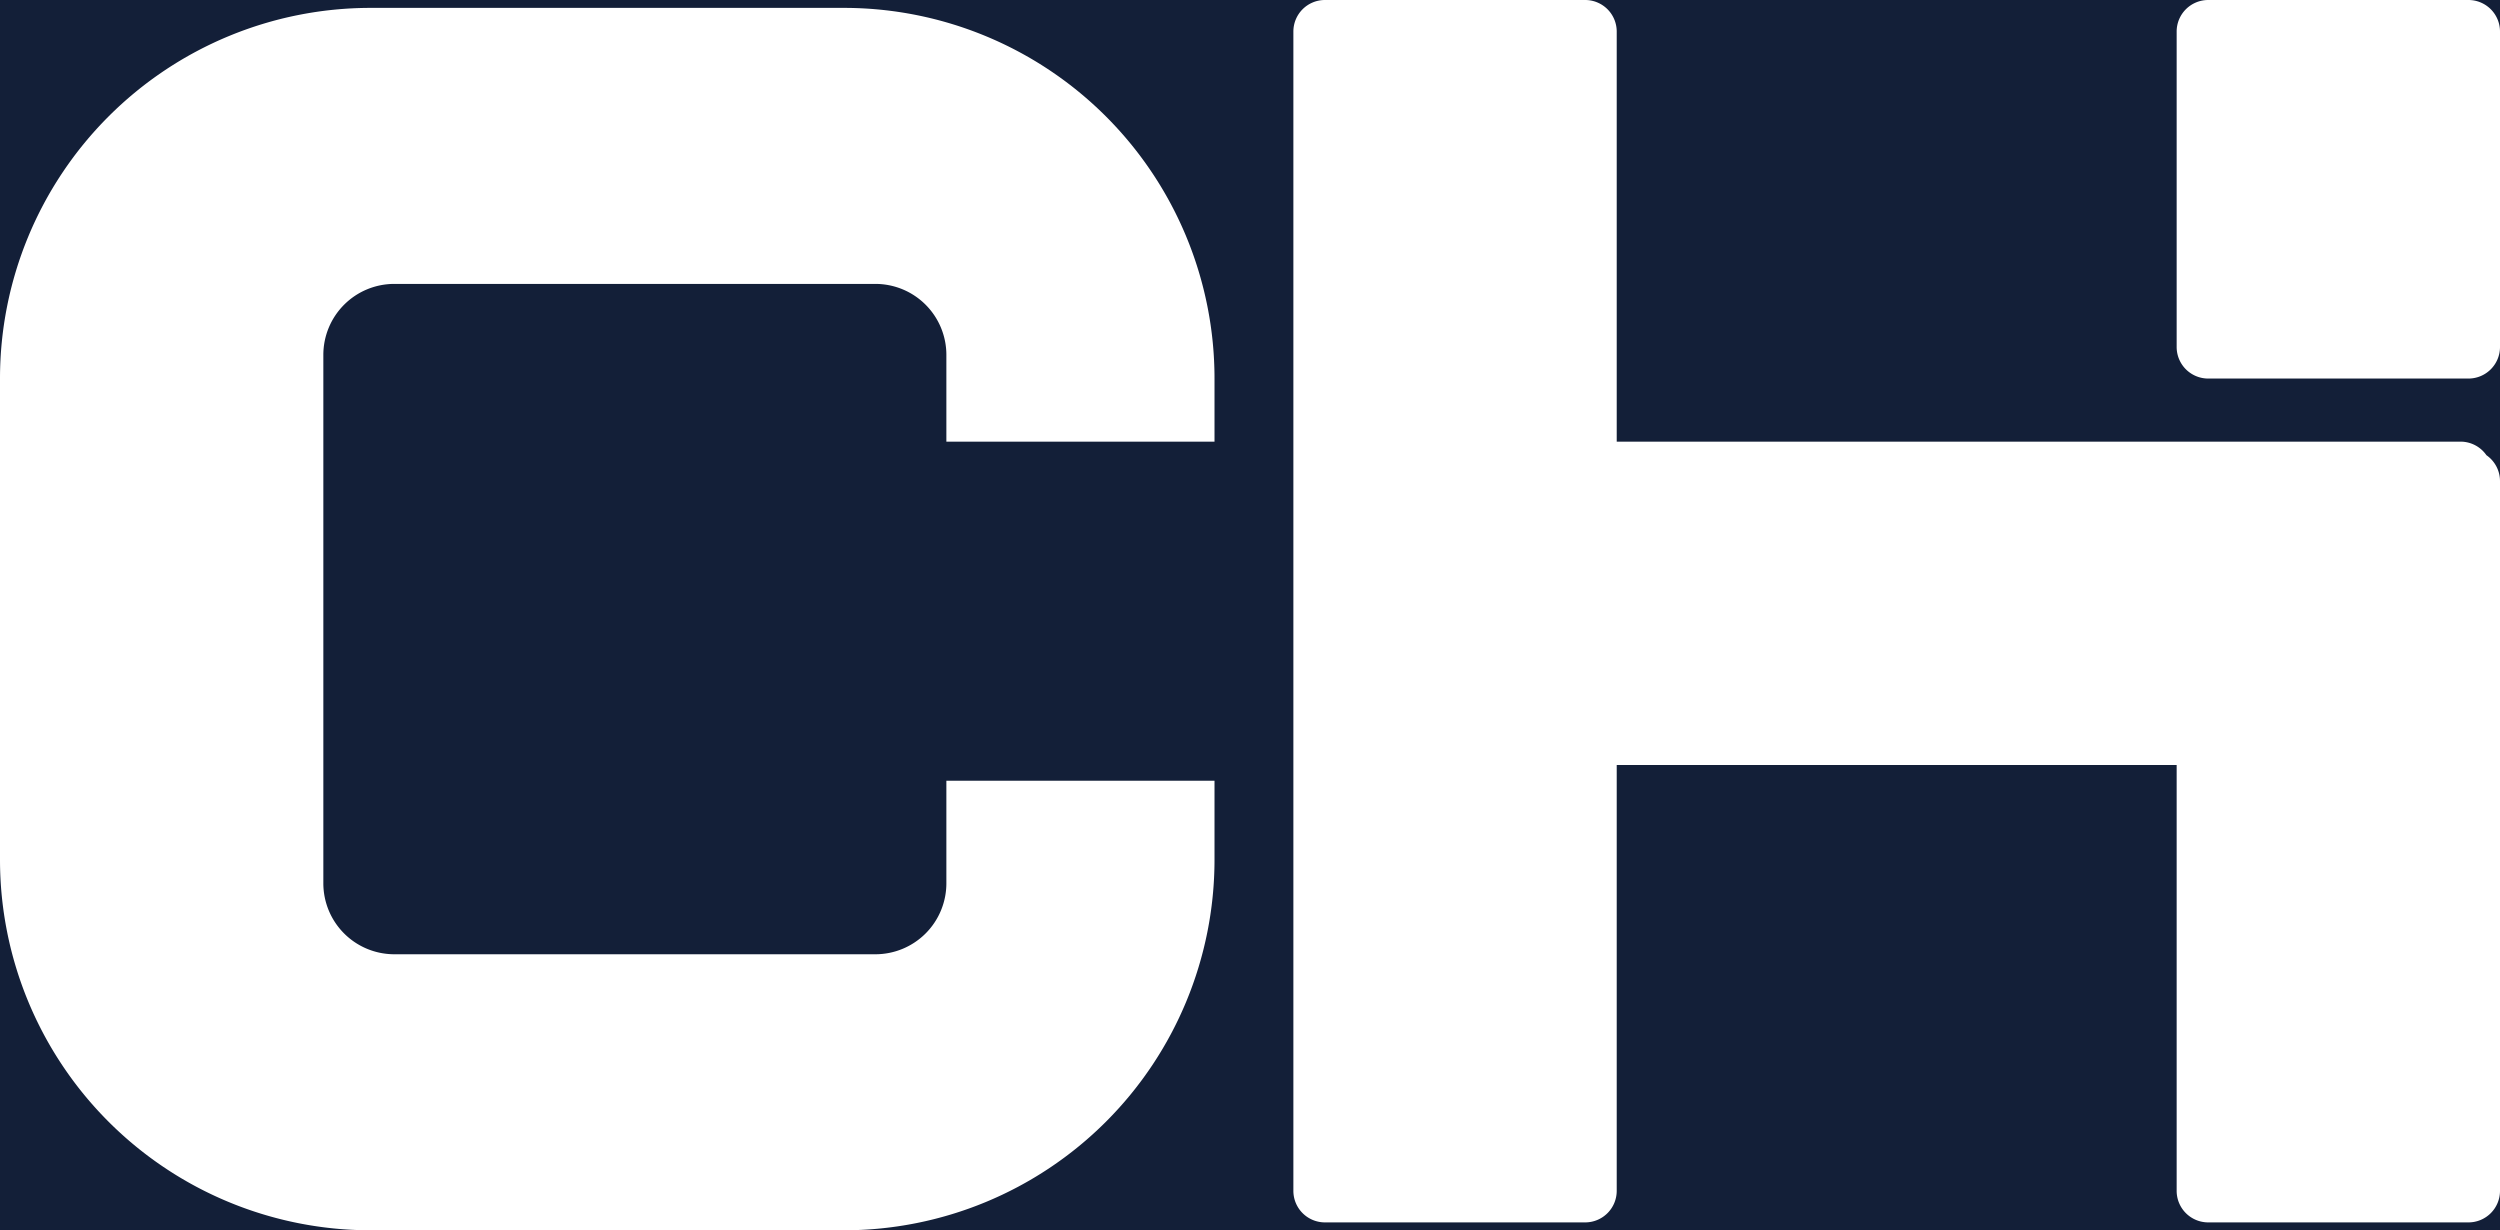 <svg id="Слой_1" data-name="Слой 1" xmlns="http://www.w3.org/2000/svg" viewBox="0 0 317 156"><defs><style>.cls-1{fill:#131f38;}</style></defs><title>ch 2.</title><path class="cls-1" d="M0,109v47H47A47,47,0,0,1,0,109Z" transform="translate(0)"/><path class="cls-1" d="M313,155H280a4,4,0,0,1-4-4V97H205v54a4,4,0,0,1-4,4H168a4,4,0,0,1-4-4V4a4,4,0,0,1,4-4H0V48A47,47,0,0,1,47,1h60a47,47,0,0,1,47,47v8H120V45a9,9,0,0,0-9-9H50a9,9,0,0,0-9,9v67a9,9,0,0,0,9,9h61a9,9,0,0,0,9-9V99h34v10a47,47,0,0,1-47,47H317v-5A4,4,0,0,1,313,155Z" transform="translate(0)"/><path class="cls-1" d="M313,48H280a4,4,0,0,1-4-4V4a4,4,0,0,1,4-4H201a4,4,0,0,1,4,4V56H312a4,4,0,0,1,3.28,1.72A4,4,0,0,1,317,61V44A4,4,0,0,1,313,48Z" transform="translate(0)"/><path class="cls-1" d="M313,0a4,4,0,0,1,4,4V0Z" transform="translate(0)"/></svg>